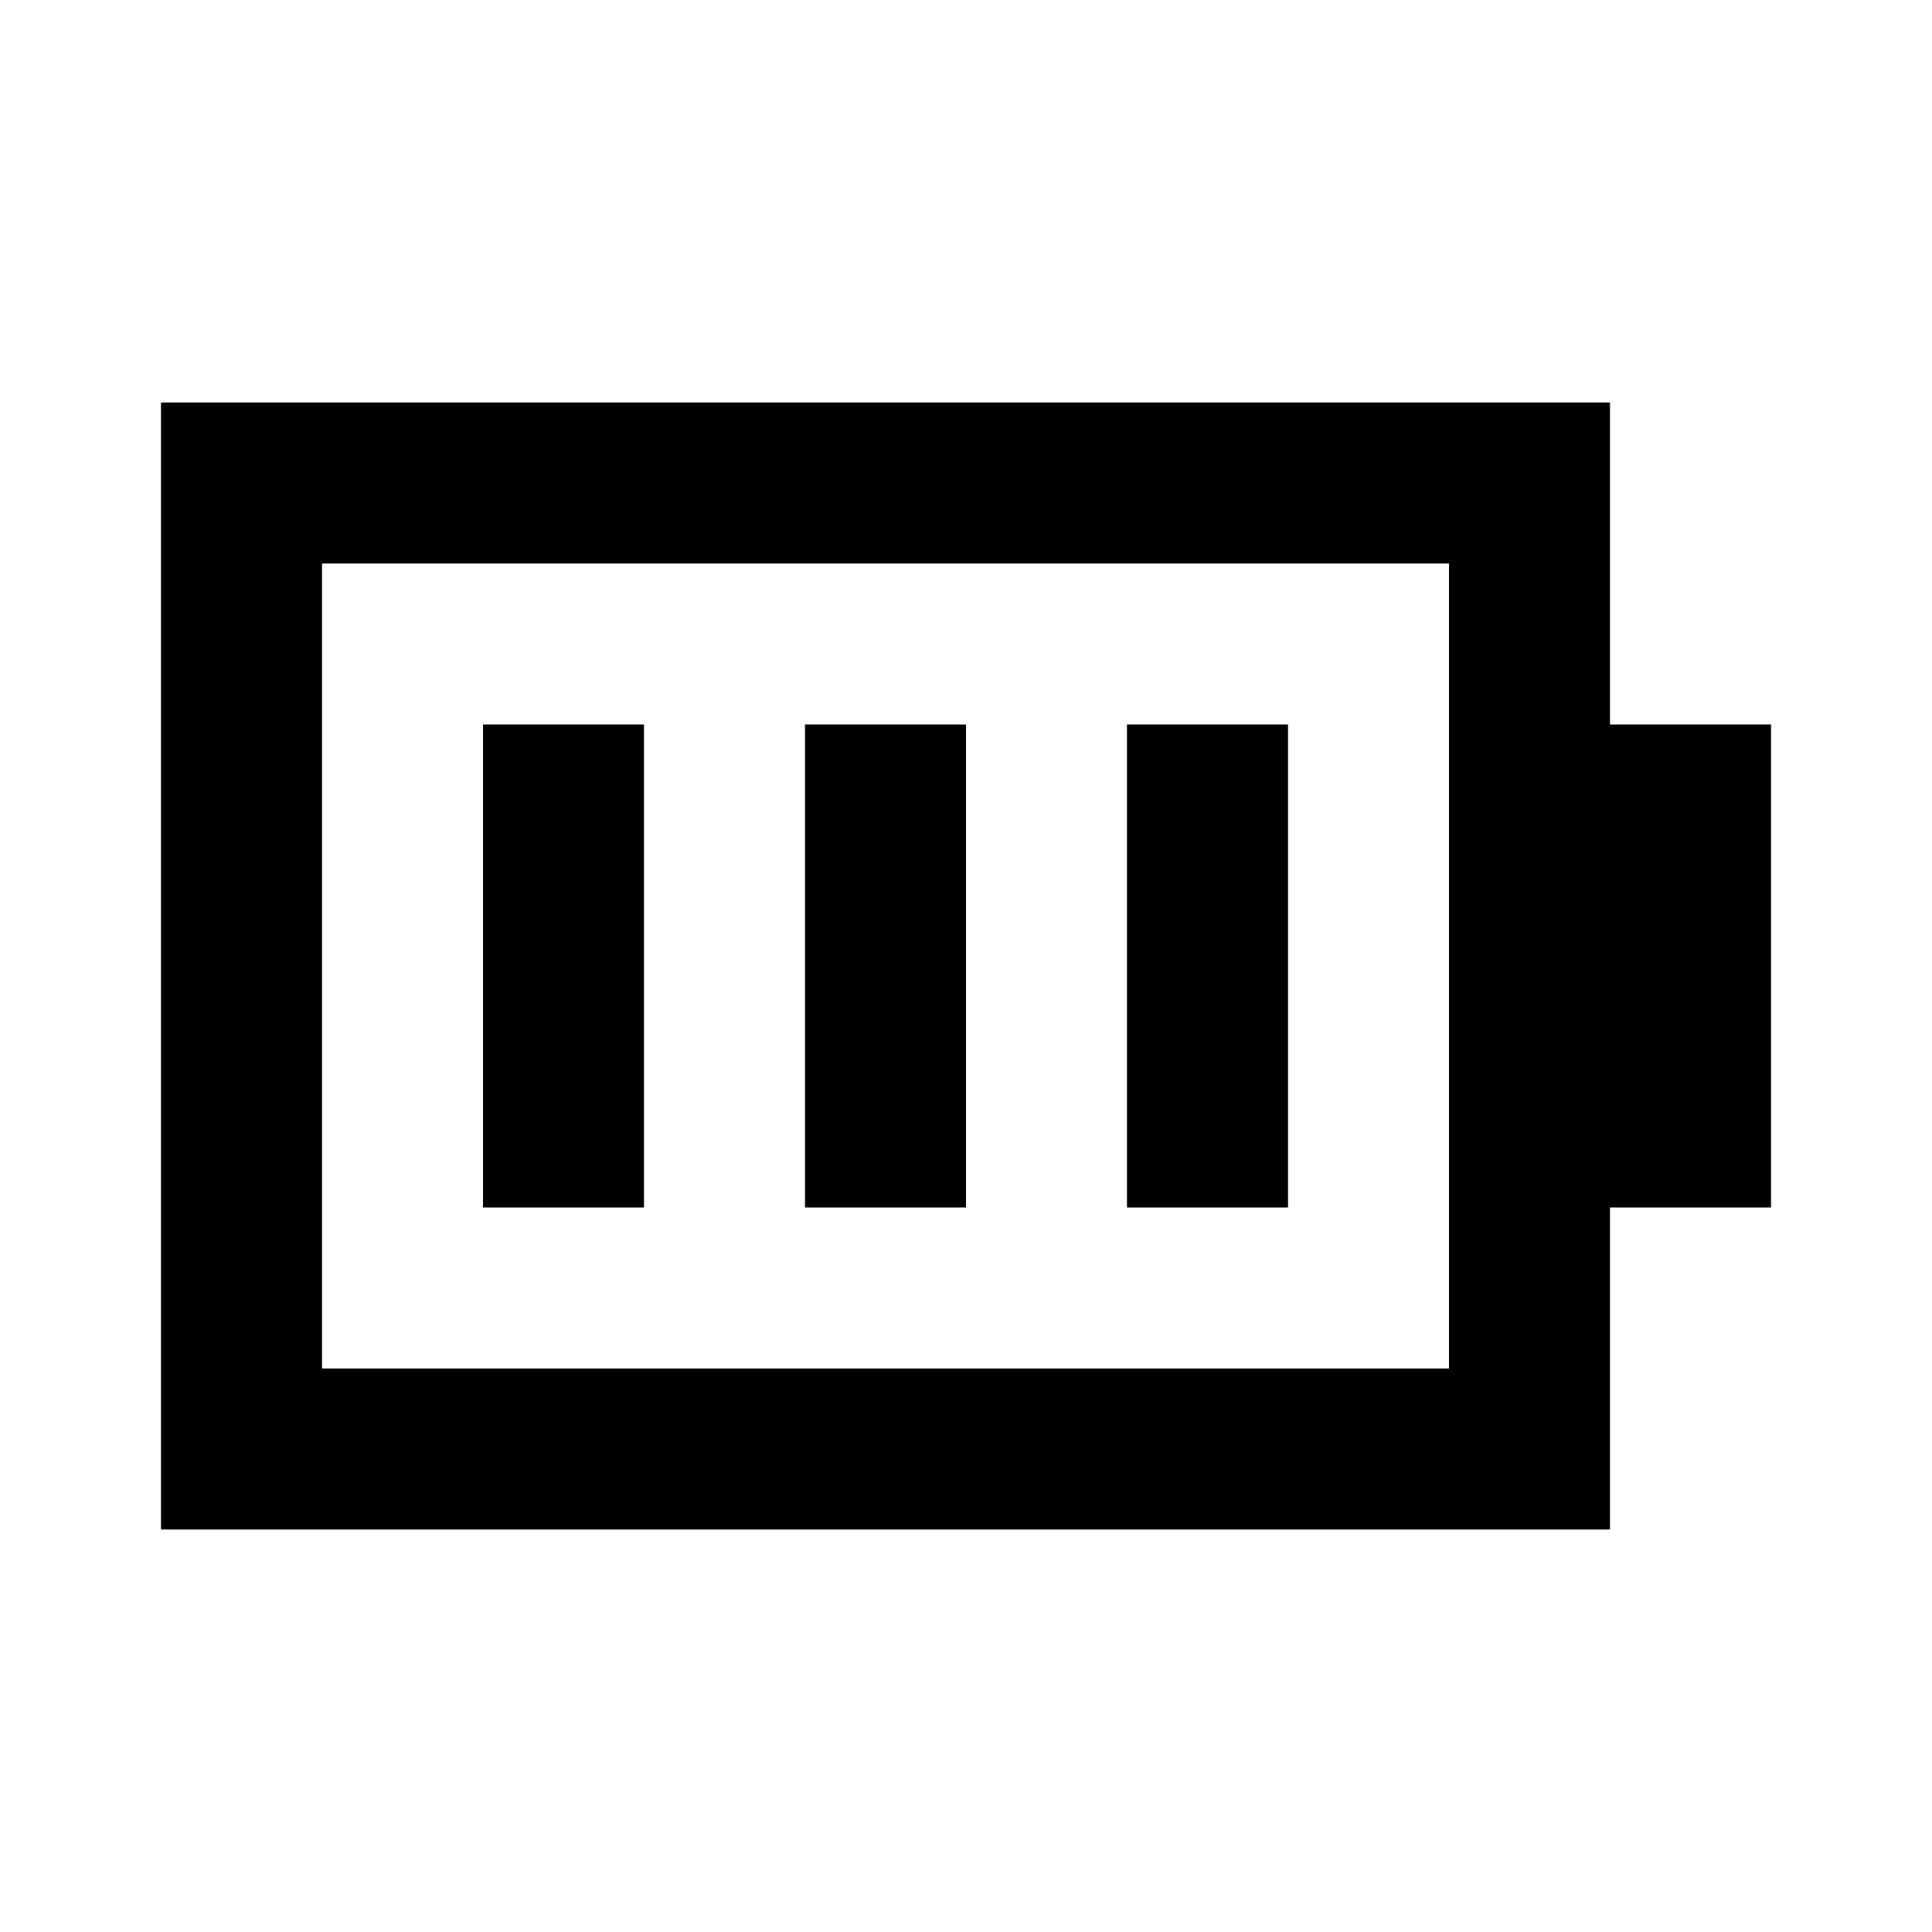 <svg width="24" height="24" viewBox="0 0 24 24" fill="none" xmlns="http://www.w3.org/2000/svg">
<path fill-rule="evenodd" clip-rule="evenodd" d="M18 5H2V7V17V19H18H20V15H22V9H20V5H18ZM18 7V17H4V7H18ZM8 9H6V15H8V9ZM10 9H12V15H10V9ZM16 9H14V15H16V9Z" fill="black"/>
</svg>
